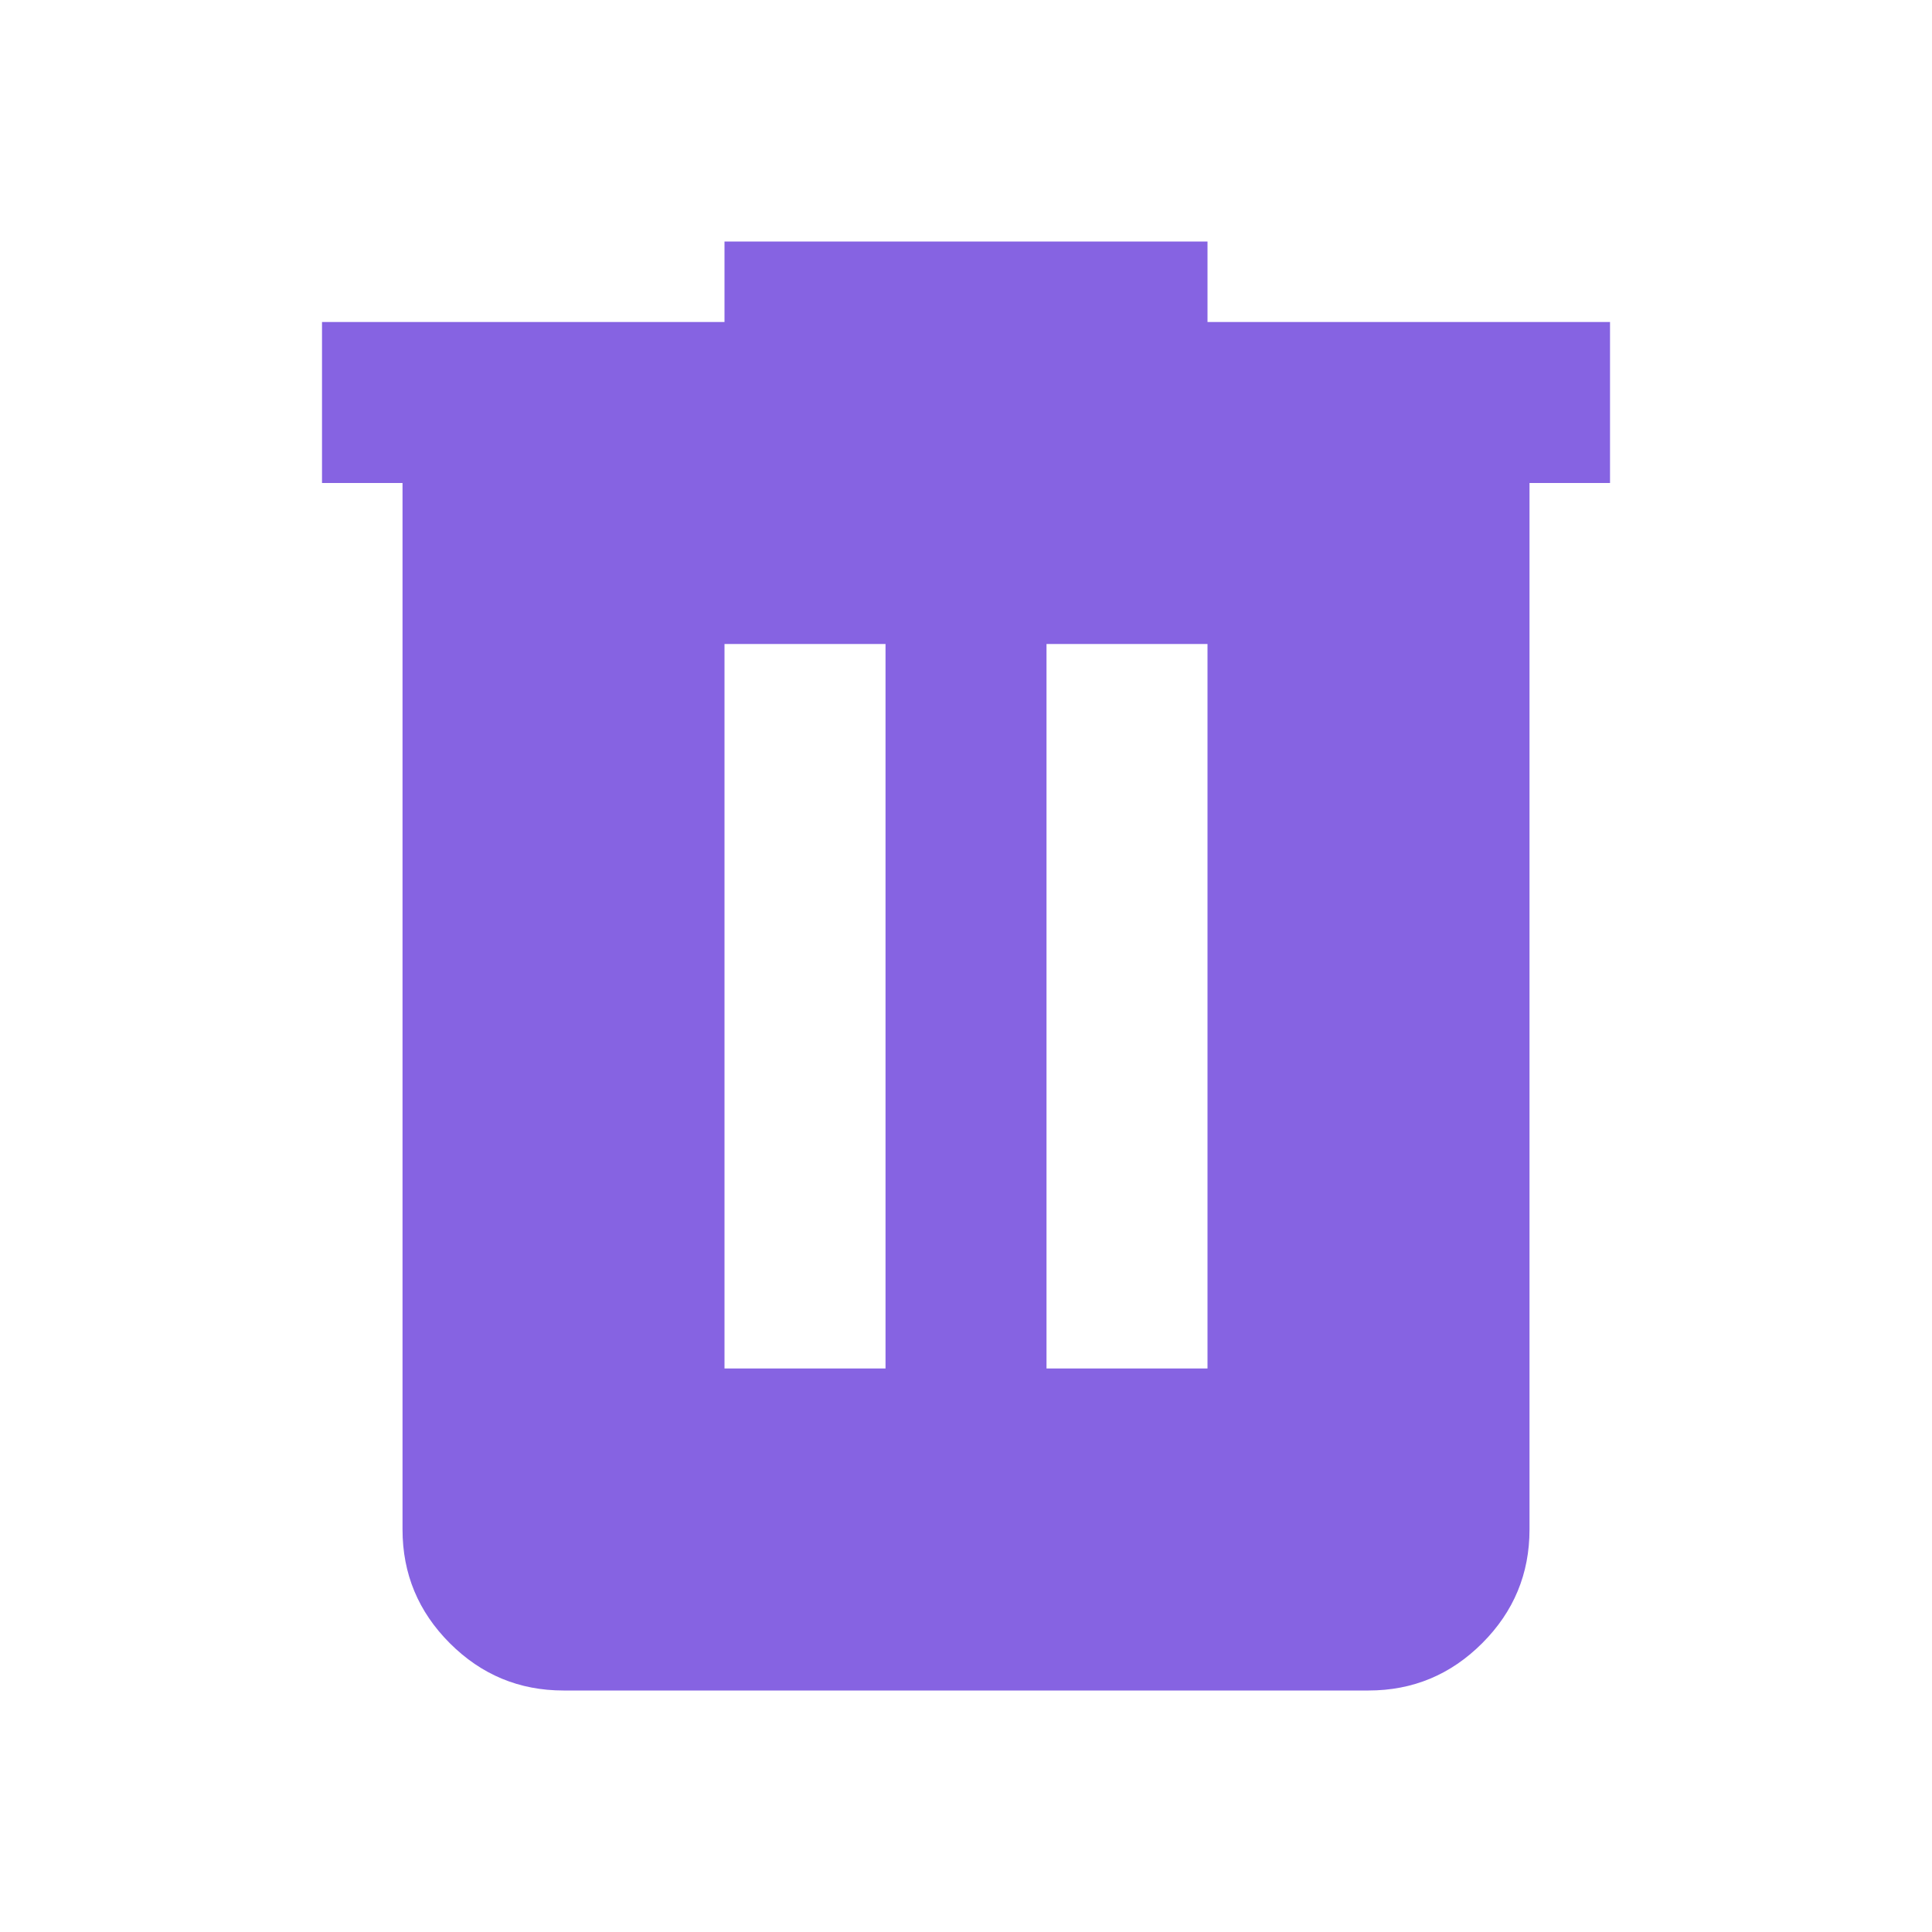<svg width="64" height="64" viewBox="0 0 64 64" fill="none" xmlns="http://www.w3.org/2000/svg">
<mask id="mask0_126_17338" style="mask-type:alpha" maskUnits="userSpaceOnUse" x="0" y="0" width="64" height="64">
<rect width="64" height="64" fill="#D9D9D9"/>
</mask>
<g mask="url(#mask0_126_17338)">
<path d="M18.667 56C17.2 56 15.945 55.478 14.9 54.433C13.856 53.389 13.334 52.133 13.334 50.667V16H10.667V10.667H24V8H40V10.667H53.334V16H50.667V50.667C50.667 52.133 50.145 53.389 49.1 54.433C48.056 55.478 46.8 56 45.334 56H18.667ZM24 45.333H29.334V21.333H24V45.333ZM34.667 45.333H40V21.333H34.667V45.333Z" fill="#8663E2"/>
</g>
</svg>
